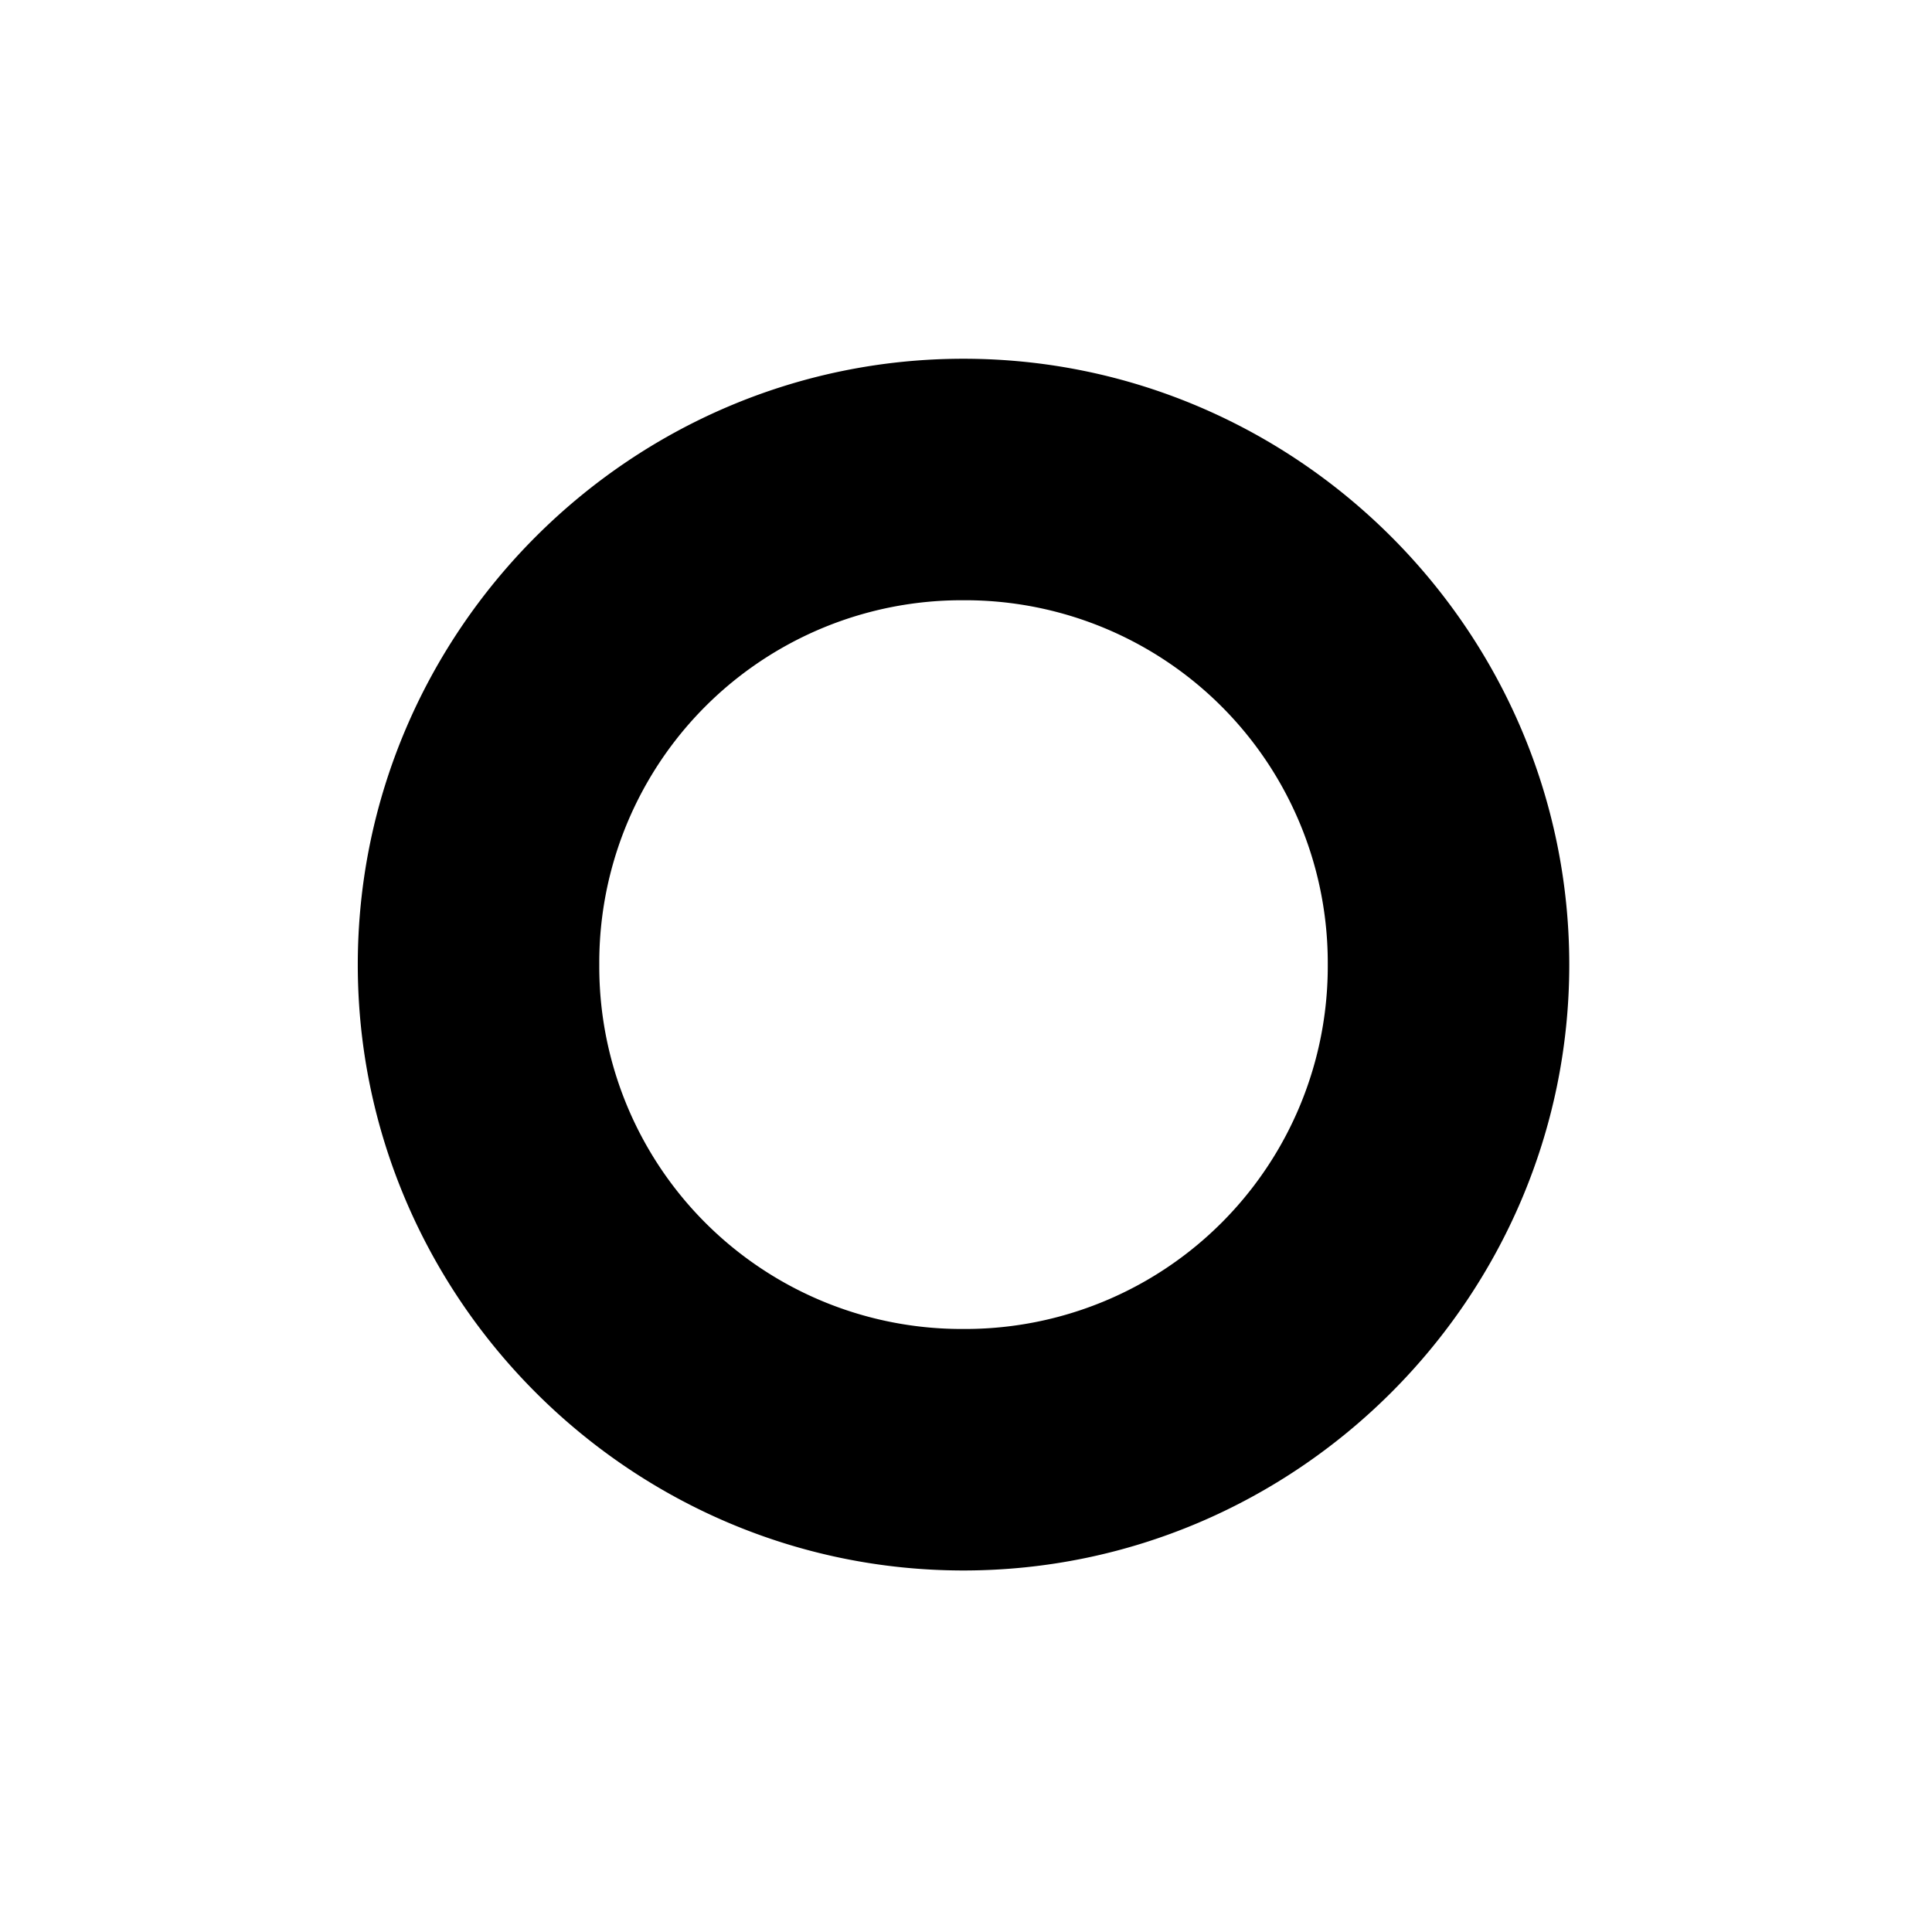 <svg width="16" height="16">
  <path d="m7.979 2.971c-2.76 0-5.016 2.259-5.016 5.018s2.257 5.017 5.016 5.017c2.758 0 5.017-2.258 5.017-5.017 0-2.76-2.259-5.018-5.017-5.018z m0 2a3.003 3.003 0 0 1 3.017 3.018 a 3.003 3.003 0 0 1-3.017 3.017 3.001 3.001 0 0 1-3.016-3.017 3.001 3.001 0 0 1 3.016-3.018z"/>
</svg>
